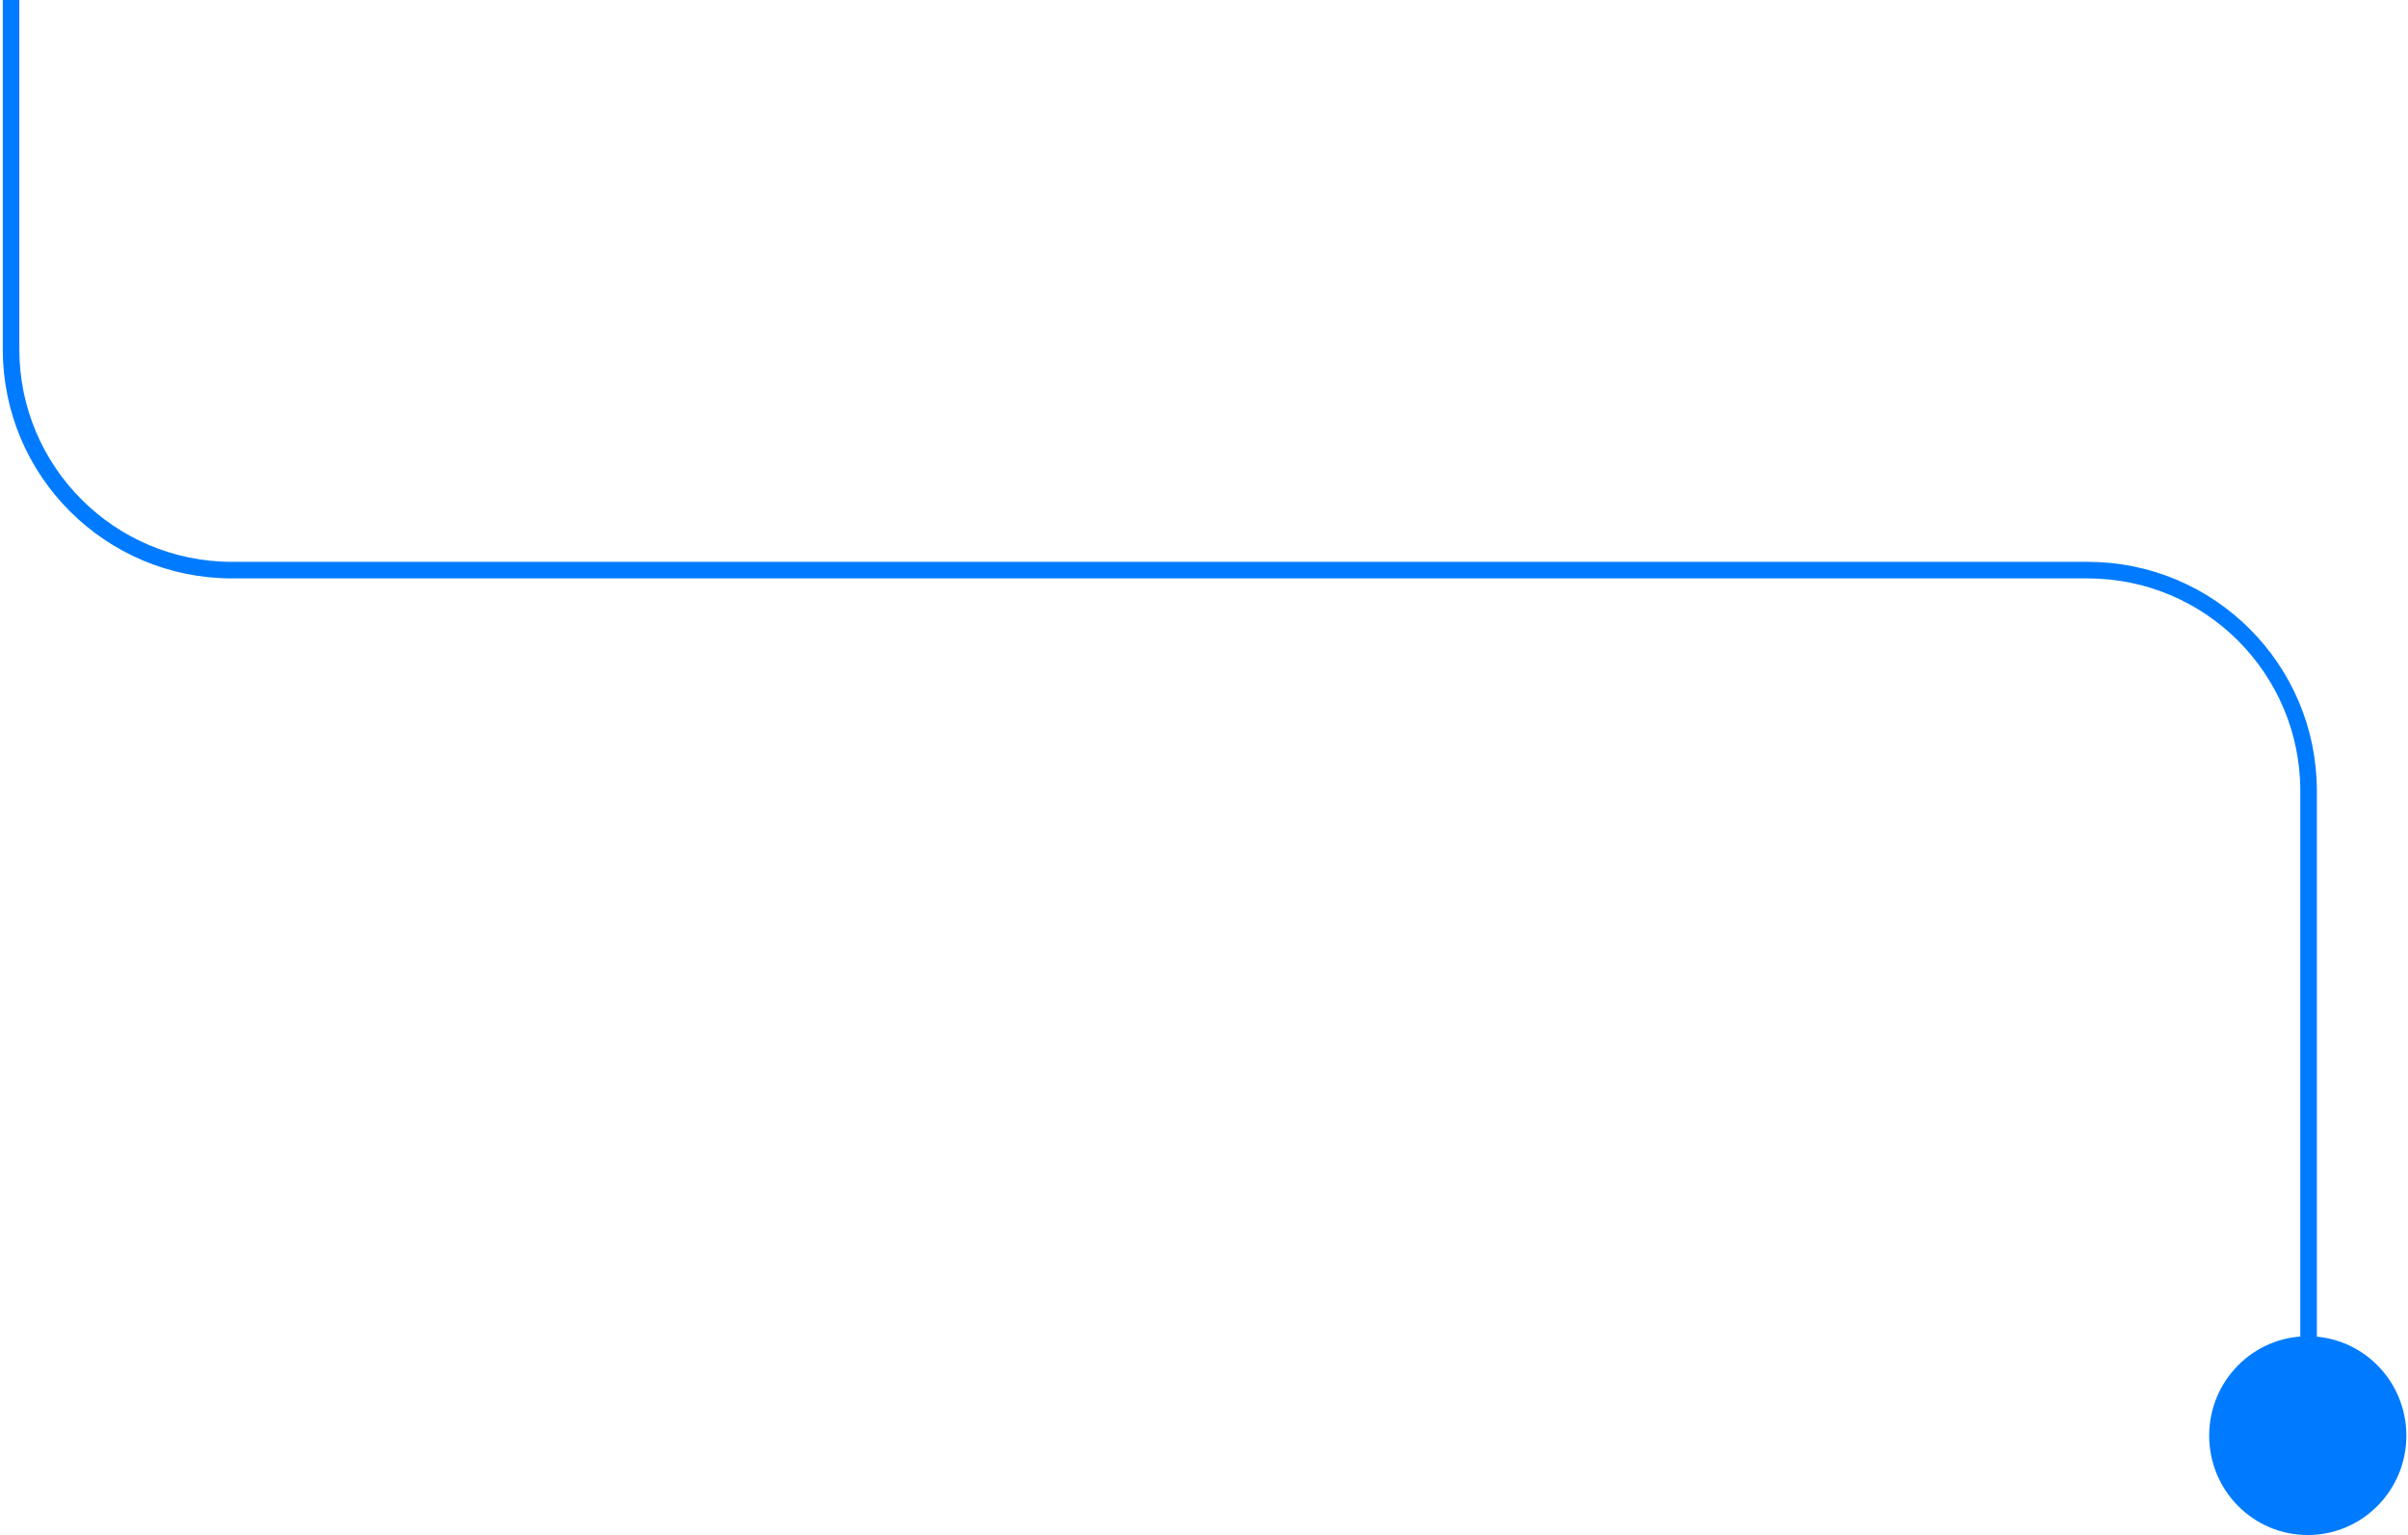 <svg width="218" height="139" viewBox="0 0 218 139" fill="none" xmlns="http://www.w3.org/2000/svg">
<ellipse cx="208.926" cy="130" rx="8.926" ry="9" fill="#007BFF"/>
<path d="M1 0V31.625C1 42.67 9.954 51.625 21 51.625H189C200.046 51.625 209 60.579 209 71.625V121.5" stroke="#007BFF" stroke-width="1.5"/>
</svg>
